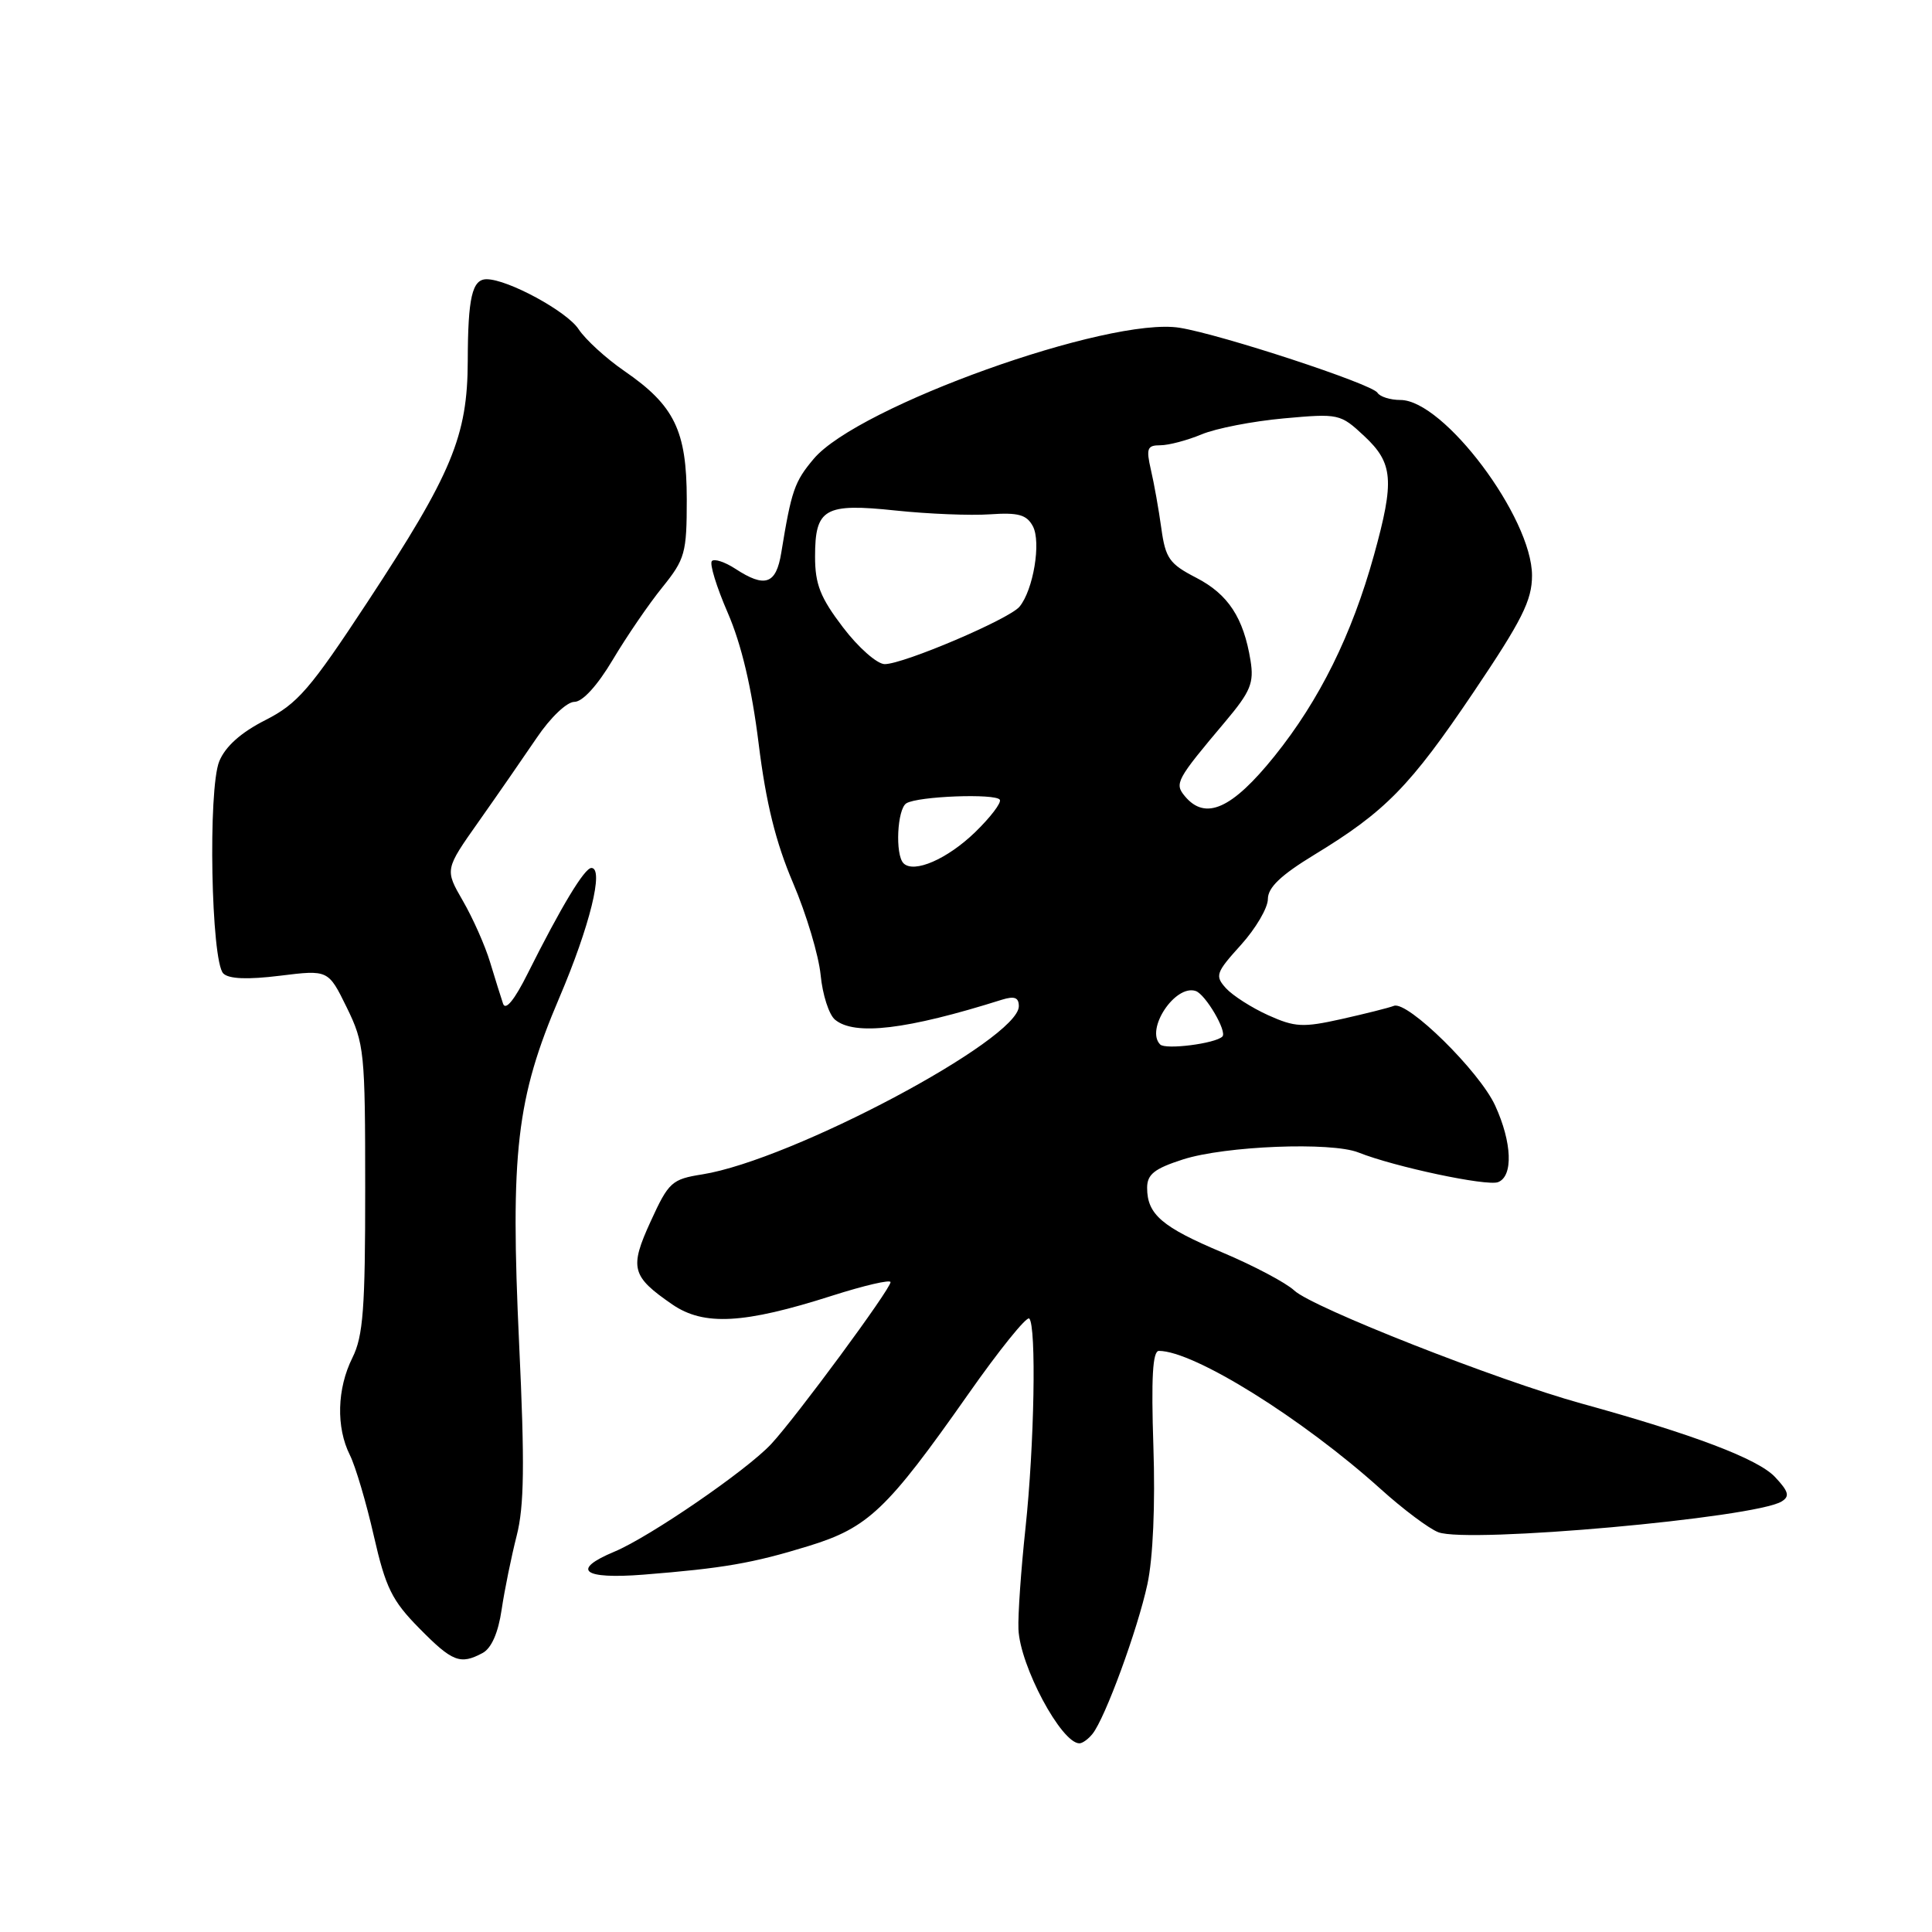 <?xml version="1.0" encoding="UTF-8" standalone="no"?>
<!DOCTYPE svg PUBLIC "-//W3C//DTD SVG 1.1//EN" "http://www.w3.org/Graphics/SVG/1.1/DTD/svg11.dtd" >
<svg xmlns="http://www.w3.org/2000/svg" xmlns:xlink="http://www.w3.org/1999/xlink" version="1.1" viewBox="0 0 256 256">
 <g >
 <path fill="currentColor"
d=" M 144.76 229.75 C 146.43 227.69 150.75 215.90 152.04 209.90 C 152.78 206.46 153.09 199.41 152.83 191.65 C 152.53 182.56 152.73 179.00 153.56 179.00 C 158.20 179.00 172.53 187.93 182.93 197.29 C 185.92 199.99 189.37 202.57 190.59 203.03 C 194.54 204.54 232.56 201.13 236.08 198.95 C 237.18 198.27 237.01 197.64 235.20 195.71 C 232.94 193.31 224.41 190.07 209.54 185.97 C 198.45 182.91 173.91 173.26 171.50 171.00 C 170.40 169.97 166.12 167.71 162.00 165.97 C 153.97 162.60 152.00 160.91 152.00 157.39 C 152.00 155.61 152.96 154.85 156.75 153.63 C 162.33 151.84 176.41 151.28 180.00 152.71 C 184.77 154.61 197.00 157.21 198.50 156.64 C 200.53 155.86 200.36 151.39 198.12 146.50 C 196.05 141.97 186.52 132.59 184.70 133.28 C 184.04 133.54 180.92 134.32 177.76 135.03 C 172.65 136.17 171.59 136.12 168.04 134.52 C 165.85 133.53 163.34 131.92 162.45 130.95 C 160.96 129.30 161.10 128.89 164.42 125.22 C 166.39 123.04 168.00 120.30 168.00 119.13 C 168.00 117.60 169.72 115.96 174.17 113.25 C 183.57 107.53 186.83 104.21 195.25 91.72 C 201.68 82.18 203.00 79.55 203.00 76.26 C 203.00 68.59 191.31 53.00 185.56 53.00 C 184.22 53.00 182.85 52.57 182.52 52.04 C 181.81 50.88 161.80 44.31 156.30 43.43 C 146.94 41.93 113.67 53.85 107.82 60.80 C 105.27 63.83 104.87 64.98 103.52 73.25 C 102.84 77.43 101.37 77.94 97.43 75.36 C 96.06 74.47 94.66 74.00 94.33 74.34 C 93.99 74.68 94.94 77.77 96.44 81.22 C 98.25 85.40 99.61 91.16 100.52 98.50 C 101.50 106.42 102.79 111.62 105.09 117.01 C 106.85 121.13 108.49 126.62 108.74 129.21 C 108.99 131.79 109.84 134.45 110.64 135.11 C 113.23 137.27 120.15 136.44 132.75 132.47 C 134.43 131.95 135.00 132.17 135.00 133.33 C 135.00 137.74 104.94 153.71 93.07 155.61 C 89.02 156.25 88.60 156.63 86.23 161.81 C 83.38 168.03 83.66 169.11 89.09 172.85 C 93.26 175.71 98.56 175.43 110.25 171.69 C 114.51 170.33 118.00 169.52 118.00 169.89 C 118.00 170.82 105.45 187.84 102.17 191.36 C 98.91 194.85 86.10 203.64 81.42 205.60 C 75.62 208.02 77.20 209.28 85.25 208.65 C 95.82 207.81 99.73 207.14 107.13 204.86 C 115.04 202.43 117.53 200.06 128.25 184.80 C 132.38 178.91 136.04 174.37 136.38 174.71 C 137.34 175.68 137.06 191.43 135.88 202.50 C 135.29 208.00 134.87 214.01 134.95 215.87 C 135.14 220.72 140.63 231.00 143.03 231.00 C 143.43 231.00 144.21 230.44 144.76 229.75 Z  M 63.95 219.03 C 65.12 218.40 66.02 216.35 66.47 213.28 C 66.86 210.65 67.76 206.25 68.46 203.50 C 69.46 199.60 69.54 194.01 68.79 178.12 C 67.60 152.65 68.42 145.55 74.11 132.21 C 78.16 122.72 80.06 114.99 78.36 115.01 C 77.44 115.02 74.36 120.13 69.92 129.00 C 68.18 132.49 66.99 133.95 66.66 133.00 C 66.38 132.18 65.61 129.70 64.94 127.50 C 64.28 125.30 62.65 121.64 61.33 119.36 C 58.94 115.22 58.94 115.22 63.43 108.86 C 65.90 105.36 69.36 100.36 71.13 97.75 C 72.93 95.08 75.11 93.00 76.11 93.00 C 77.19 93.00 79.16 90.84 81.19 87.43 C 83.01 84.37 85.96 80.05 87.75 77.84 C 90.78 74.08 91.00 73.30 91.00 66.16 C 90.99 57.06 89.37 53.73 82.73 49.16 C 80.29 47.48 77.57 44.99 76.66 43.61 C 75.12 41.26 67.28 37.00 64.48 37.00 C 62.56 37.00 62.00 39.42 61.98 47.83 C 61.95 57.80 59.89 62.74 48.72 79.73 C 41.08 91.35 39.43 93.25 35.16 95.42 C 31.94 97.05 29.87 98.90 29.06 100.86 C 27.54 104.53 27.97 127.38 29.59 128.99 C 30.32 129.72 32.80 129.82 37.09 129.29 C 43.50 128.50 43.50 128.50 45.95 133.50 C 48.28 138.27 48.39 139.37 48.39 157.50 C 48.40 173.37 48.12 177.06 46.70 179.90 C 44.65 184.01 44.52 189.13 46.36 192.80 C 47.10 194.28 48.53 199.10 49.53 203.50 C 51.10 210.39 51.94 212.09 55.55 215.75 C 59.94 220.21 60.98 220.62 63.95 219.03 Z  M 153.73 138.40 C 151.74 136.41 155.71 130.41 158.43 131.31 C 159.73 131.74 162.64 136.70 161.97 137.35 C 161.03 138.28 154.45 139.12 153.73 138.40 Z  M 119.72 114.39 C 118.59 113.25 118.88 107.19 120.10 106.44 C 121.62 105.50 131.95 105.11 132.48 105.97 C 132.72 106.36 131.25 108.29 129.21 110.27 C 125.52 113.84 121.10 115.76 119.72 114.39 Z  M 157.00 105.50 C 155.60 103.81 155.84 103.35 162.38 95.59 C 165.71 91.63 166.18 90.49 165.70 87.52 C 164.78 81.85 162.74 78.74 158.50 76.55 C 154.95 74.72 154.43 73.98 153.88 69.99 C 153.54 67.52 152.92 64.04 152.50 62.25 C 151.85 59.41 152.01 59.00 153.75 59.00 C 154.85 59.00 157.31 58.35 159.21 57.56 C 161.11 56.76 166.01 55.81 170.10 55.44 C 177.40 54.78 177.60 54.82 180.77 57.78 C 184.61 61.37 184.80 63.66 182.06 73.55 C 179.13 84.11 174.85 92.76 168.88 100.19 C 163.24 107.20 159.72 108.77 157.00 105.50 Z  M 111.71 83.14 C 108.70 79.19 108.00 77.43 108.00 73.76 C 108.00 67.36 109.25 66.65 118.71 67.65 C 122.99 68.10 128.60 68.33 131.17 68.15 C 134.94 67.89 136.04 68.20 136.86 69.73 C 137.98 71.83 136.92 78.18 135.09 80.39 C 133.72 82.04 119.73 88.00 117.23 88.00 C 116.23 88.00 113.74 85.81 111.71 83.14 Z "/>
</g>
</svg>